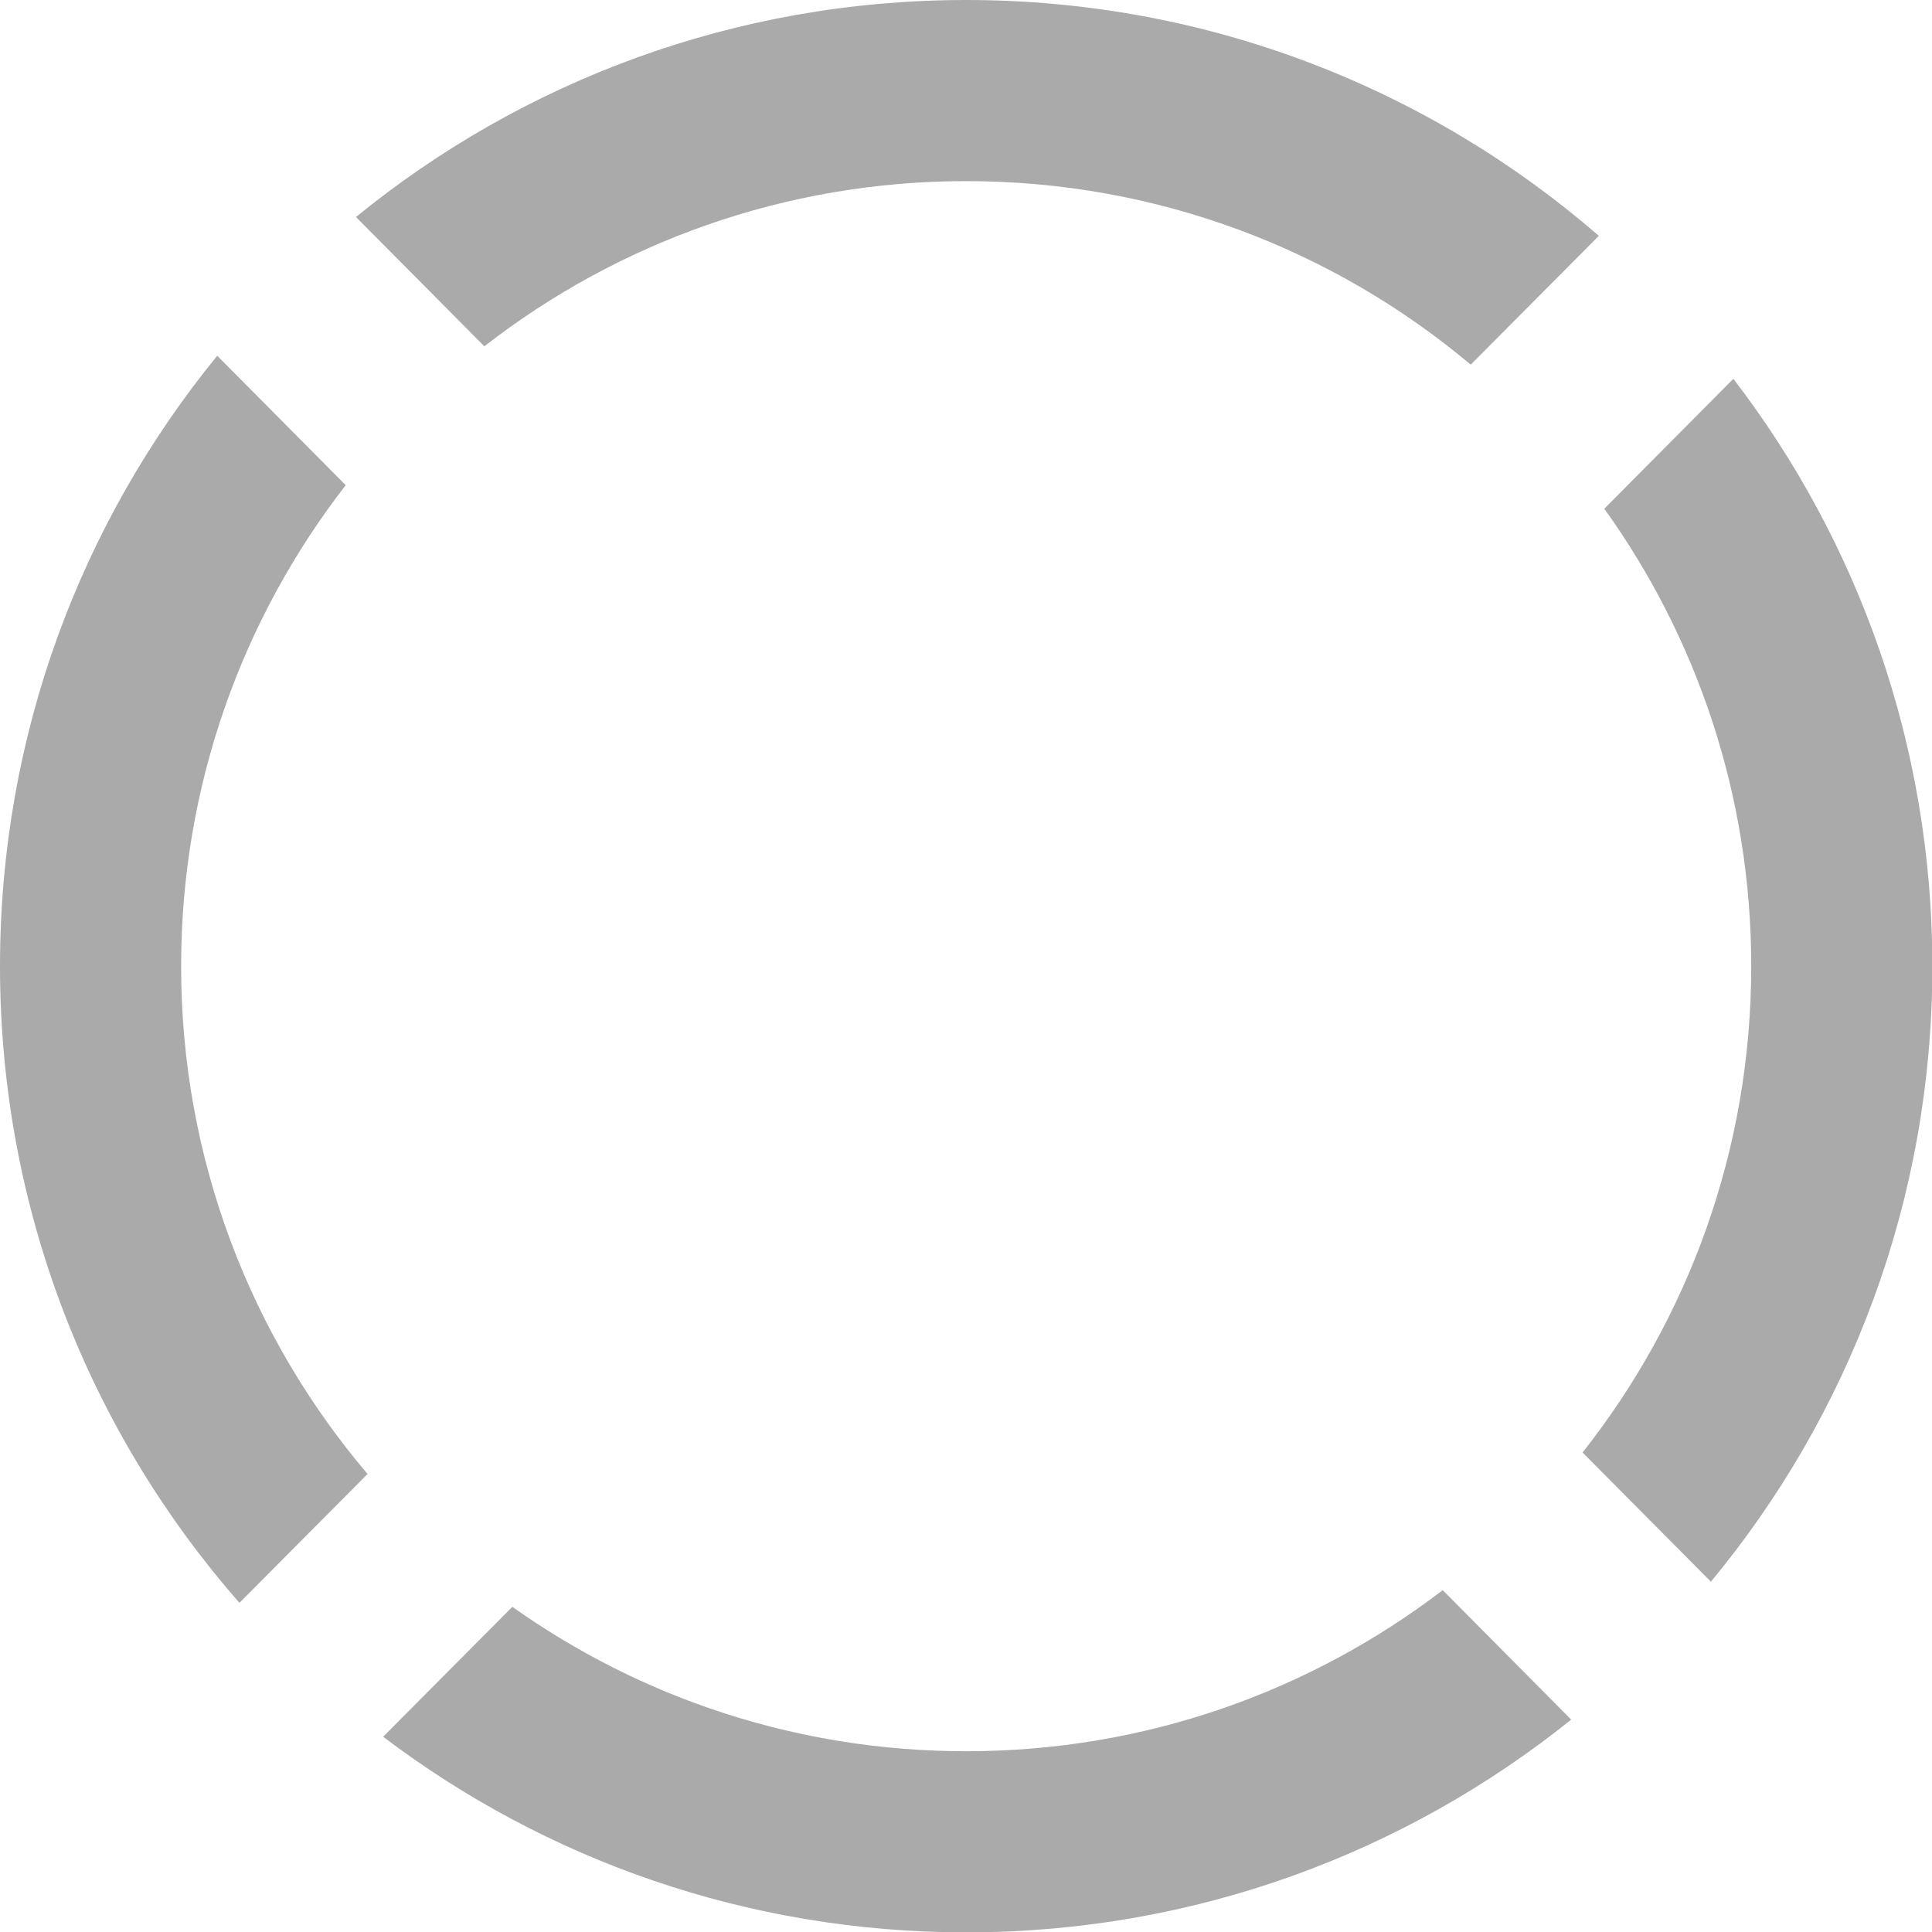 <svg width="16" height="16" viewBox="0 0 16 16" fill="none" xmlns="http://www.w3.org/2000/svg">
<path fill-rule="evenodd" clip-rule="evenodd" d="M13.012 14.241C11.64 15.343 9.898 16.003 8.002 16.003C6.188 16.003 4.515 15.4 3.173 14.383L4.243 13.307C5.304 14.06 6.601 14.503 8.002 14.503C9.486 14.503 10.853 14.006 11.948 13.169L13.012 14.241ZM14.169 13.099C15.315 11.715 16.003 9.939 16.003 8.002C16.003 6.172 15.389 4.485 14.355 3.137L13.286 4.213C14.052 5.28 14.503 6.588 14.503 8.002C14.503 9.522 13.981 10.921 13.106 12.029L14.169 13.099ZM3.044 12.207L1.983 13.274C0.748 11.866 0 10.021 0 8.002C0 6.084 0.674 4.325 1.799 2.946L2.863 4.018C2.009 5.119 1.5 6.501 1.5 8.002C1.5 9.605 2.081 11.074 3.044 12.207ZM4.011 2.868C5.113 2.011 6.498 1.5 8.002 1.5C9.592 1.5 11.05 2.071 12.18 3.02L13.241 1.953C11.837 0.736 10.005 0 8.002 0C6.085 0 4.326 0.674 2.948 1.797L4.011 2.868Z" fill="#AAAAAA"/>
</svg>
